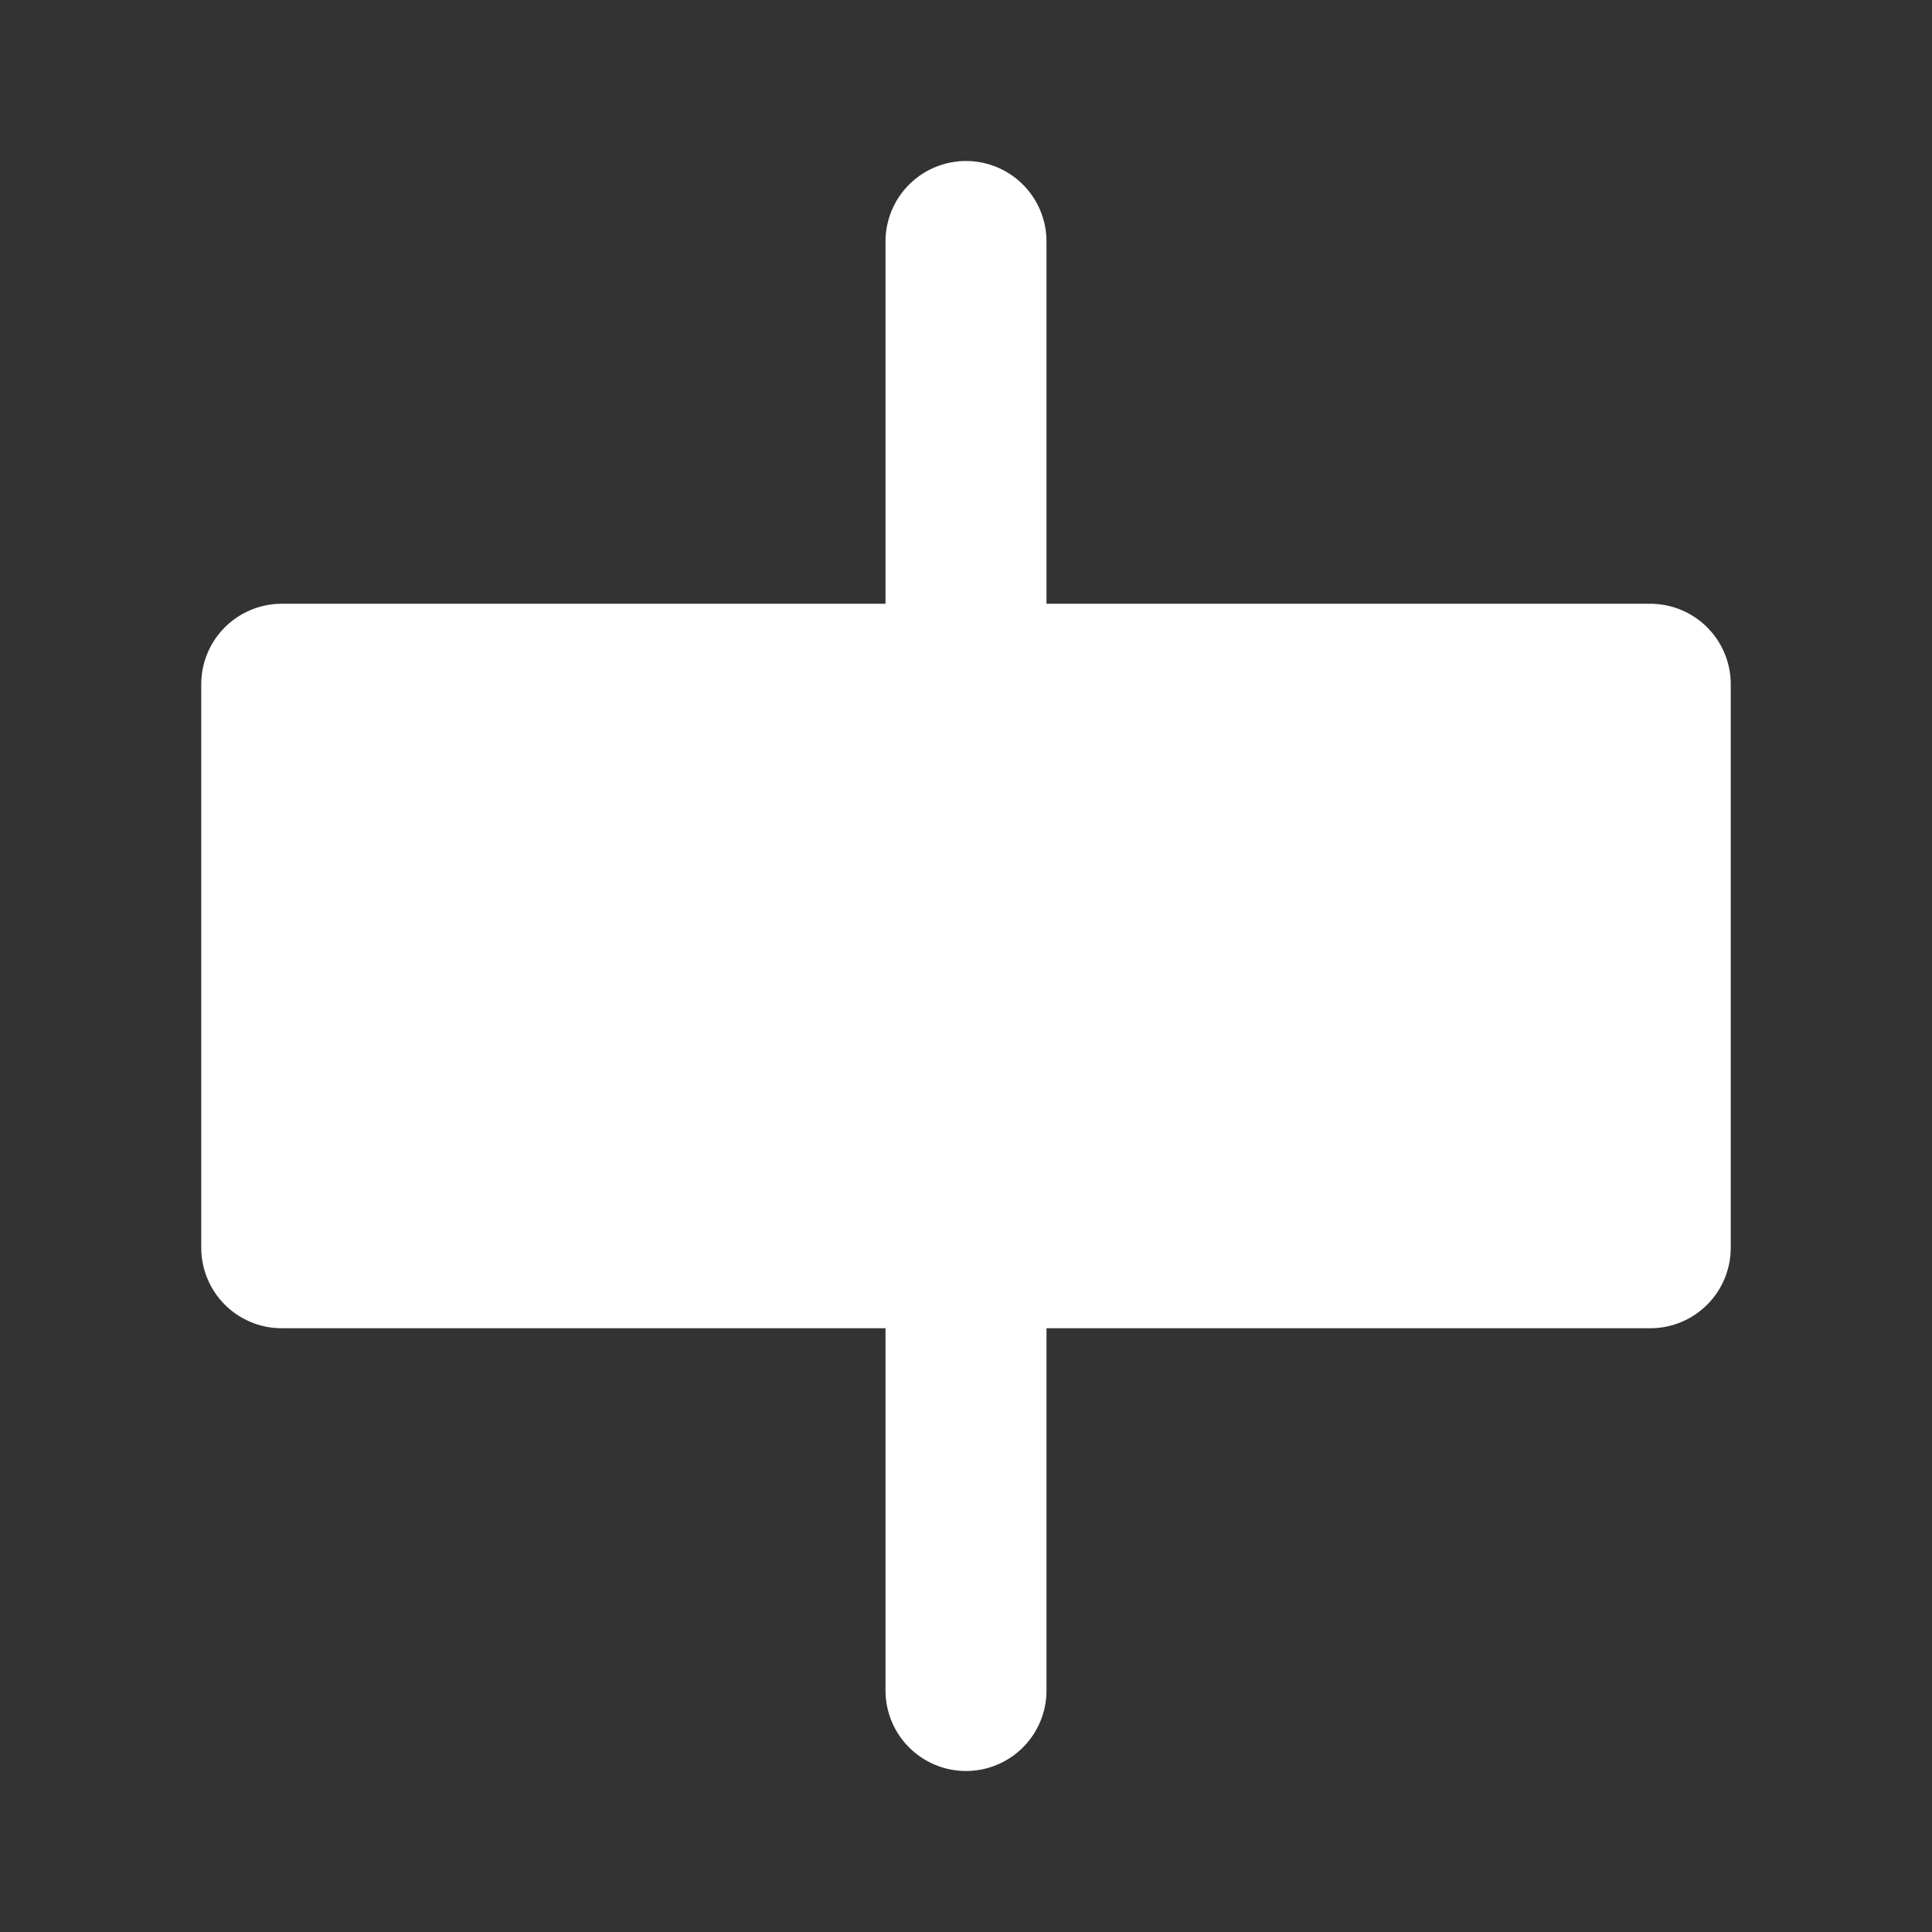 <svg width="20" height="20" viewBox="0 0 48 48" fill="none"><rect x="0" y="0" width="48" height="48" fill="#333333" stroke="none"/><path fill="#fff" stroke="#fff" stroke-width="4" stroke-linejoin="round" d="M7 17h34v14H7z"/><path d="M24 6v36" stroke="#fff" stroke-width="4" stroke-linecap="round" stroke-linejoin="round"/></svg>